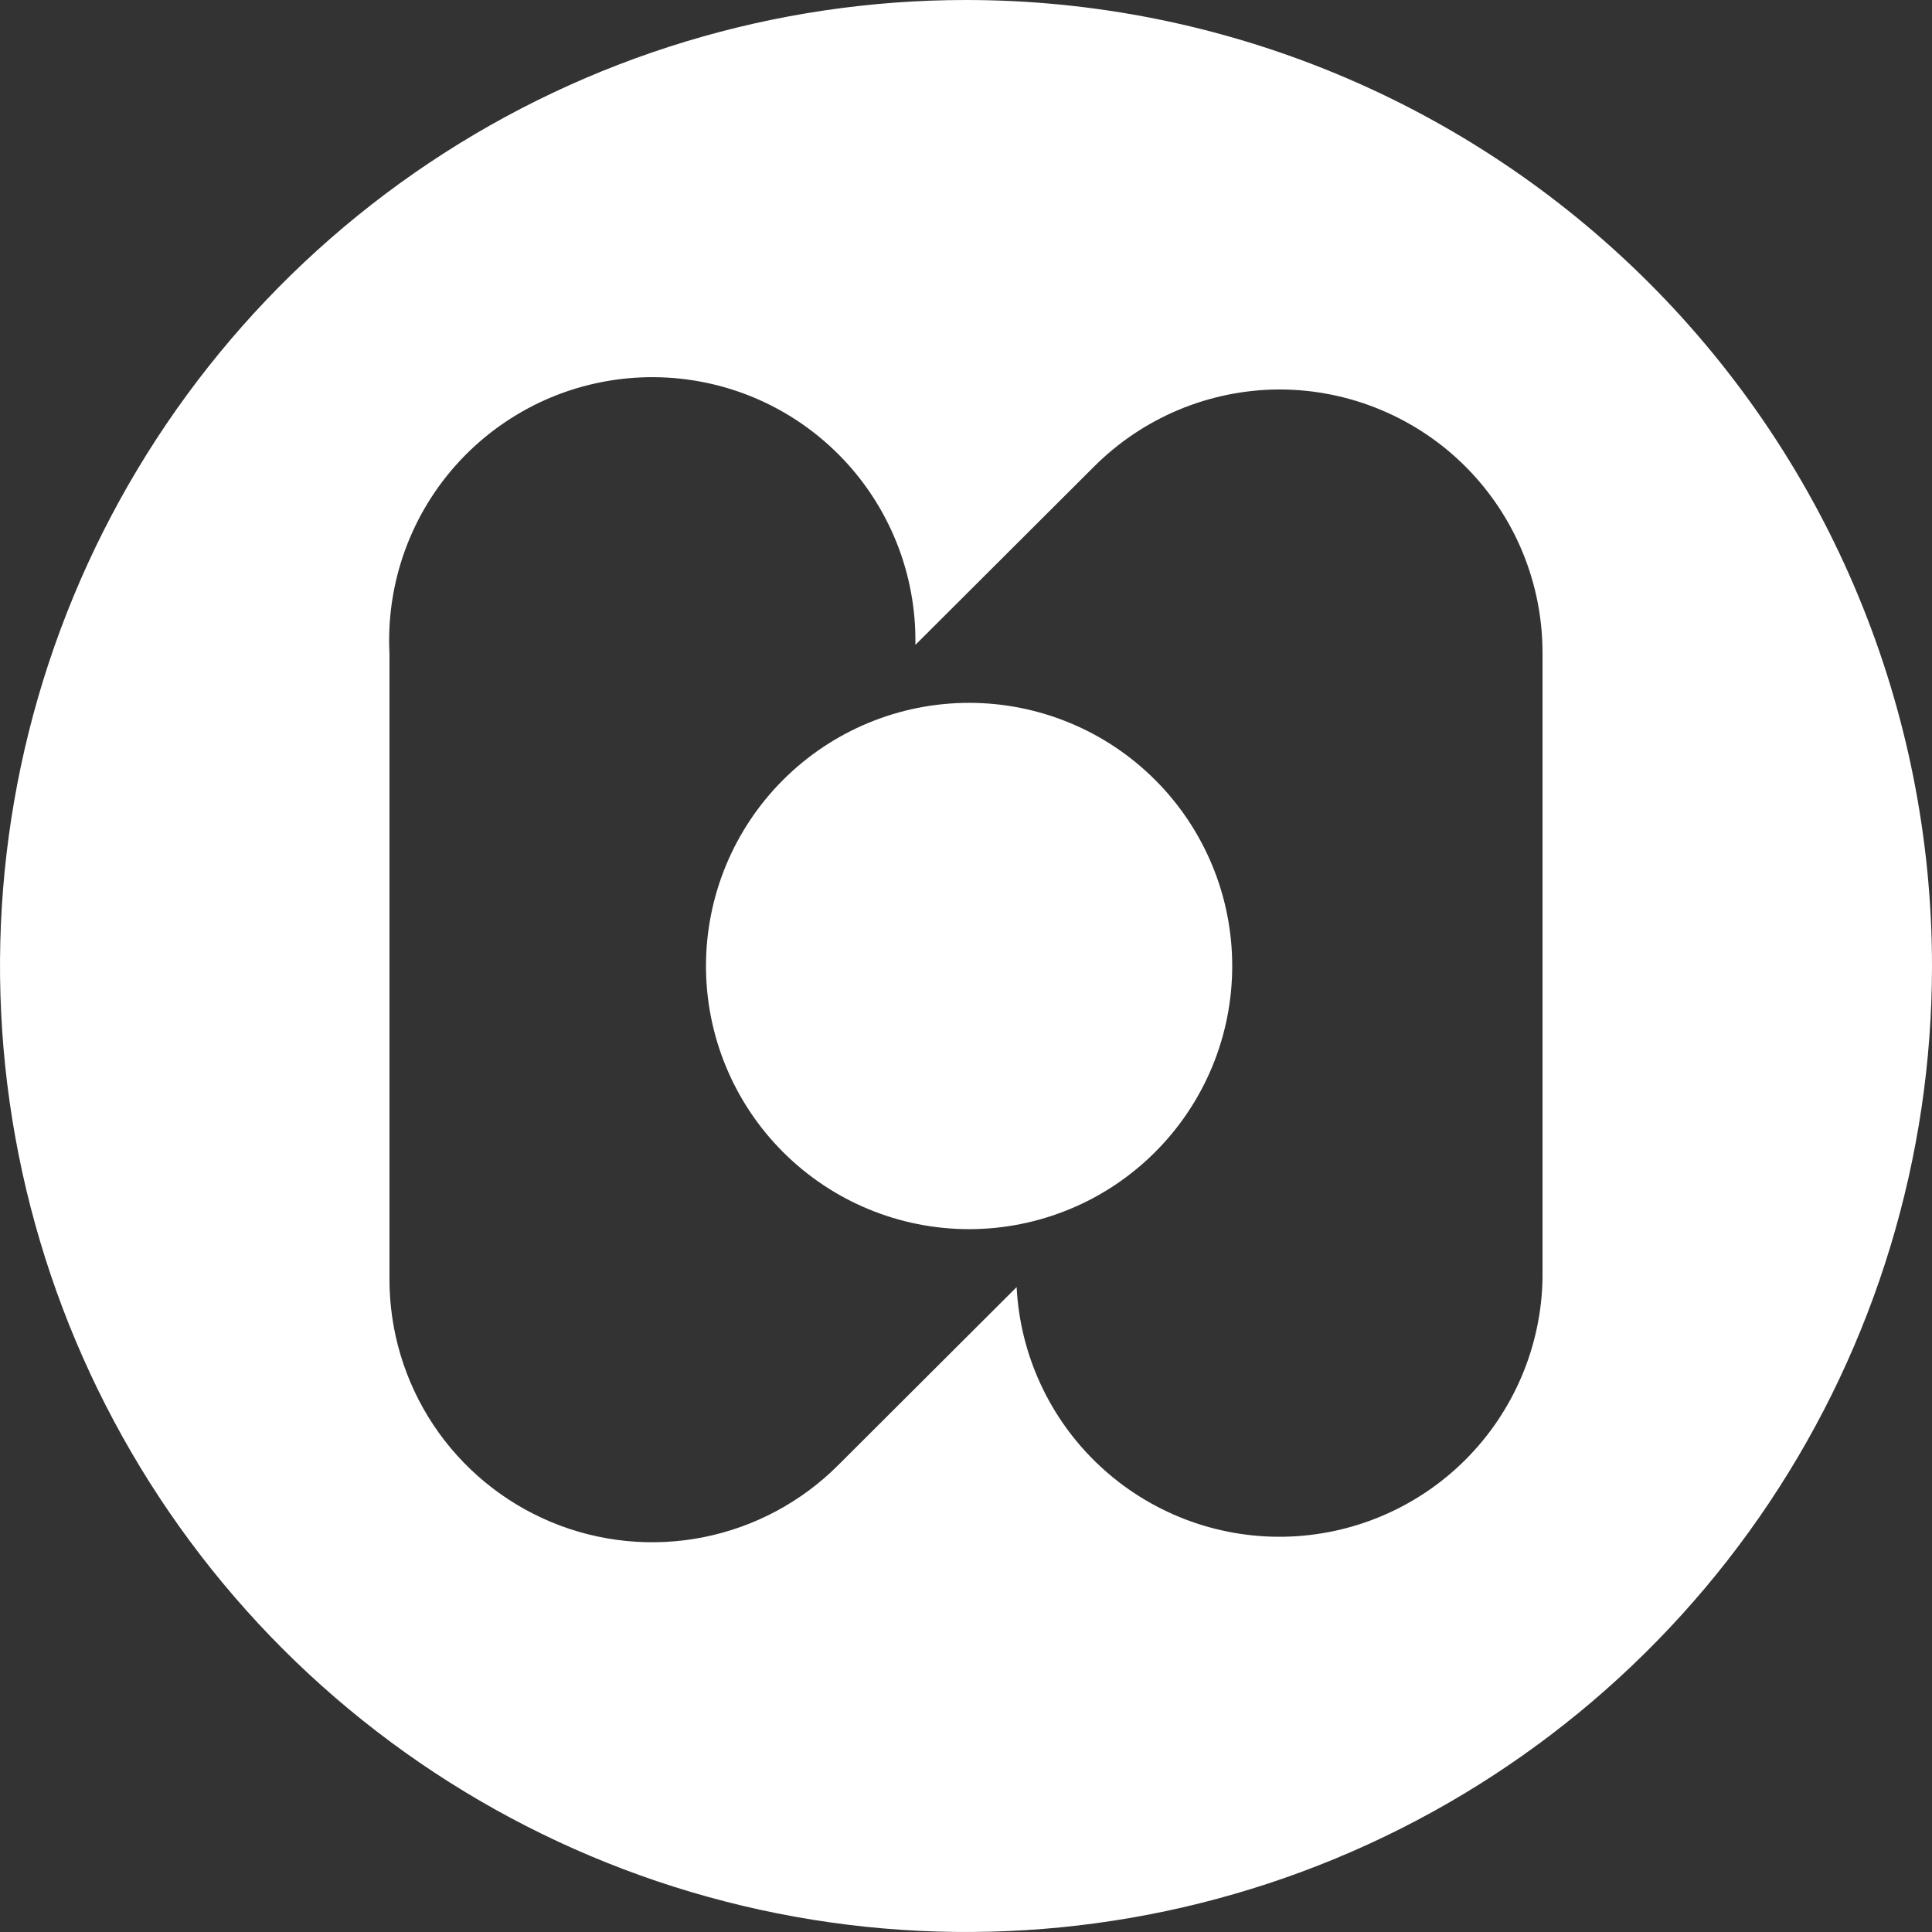 <svg width="34" height="34" viewBox="0 0 34 34" fill="none" xmlns="http://www.w3.org/2000/svg">
<rect x="0" y="0" width="34" height="34" fill="#333333" stroke="none"/>
<g clip-path="url(#clip0_152:270)">
<path d="M17.055 12.369C15.826 12.369 14.649 12.857 13.78 13.726C12.912 14.594 12.424 15.772 12.424 17C12.424 18.228 12.912 19.406 13.78 20.274C14.649 21.143 15.826 21.631 17.055 21.631C17.663 21.631 18.265 21.511 18.827 21.278C19.389 21.046 19.899 20.704 20.329 20.274C20.759 19.844 21.1 19.334 21.333 18.772C21.566 18.21 21.685 17.608 21.685 17C21.685 16.392 21.566 15.79 21.333 15.228C21.1 14.666 20.759 14.155 20.329 13.726C19.899 13.296 19.389 12.954 18.827 12.722C18.265 12.489 17.663 12.369 17.055 12.369Z" fill="white"/>
<path d="M17 0C13.638 0 10.351 0.997 7.555 2.865C4.76 4.733 2.581 7.388 1.294 10.494C0.007 13.601 -0.329 17.019 0.327 20.317C0.983 23.614 2.602 26.643 4.979 29.021C7.357 31.398 10.386 33.017 13.684 33.673C16.981 34.329 20.399 33.993 23.506 32.706C26.612 31.419 29.267 29.24 31.135 26.445C33.003 23.649 34 20.362 34 17C34 12.491 32.209 8.167 29.021 4.979C25.833 1.791 21.509 0 17 0V0ZM27.146 22.494C27.125 23.695 26.638 24.84 25.789 25.689C24.94 26.538 23.794 27.023 22.594 27.044C21.393 27.064 20.232 26.617 19.355 25.798C18.477 24.978 17.952 23.85 17.891 22.651L14.749 25.786C14.101 26.434 13.275 26.875 12.376 27.053C11.477 27.231 10.545 27.138 9.699 26.785C8.853 26.432 8.131 25.836 7.624 25.072C7.118 24.308 6.85 23.411 6.854 22.494V11.506C6.823 10.885 6.916 10.264 7.129 9.68C7.342 9.096 7.671 8.561 8.095 8.107C8.519 7.653 9.031 7.289 9.598 7.036C10.166 6.784 10.779 6.649 11.401 6.638C12.022 6.628 12.639 6.742 13.216 6.975C13.792 7.208 14.315 7.555 14.755 7.995C15.194 8.434 15.54 8.958 15.773 9.534C16.006 10.111 16.12 10.728 16.109 11.349L19.251 8.214C20.111 7.352 21.276 6.863 22.494 6.854H22.535C23.143 6.857 23.745 6.979 24.306 7.215C24.867 7.45 25.376 7.793 25.804 8.225C26.232 8.657 26.571 9.169 26.801 9.732C27.031 10.295 27.148 10.898 27.146 11.506V22.494Z" fill="white"/>
</g>
<defs>
<clipPath id="clip0_152:270">
<rect width="34" height="34" fill="white"/>
</clipPath>
</defs>
</svg>
